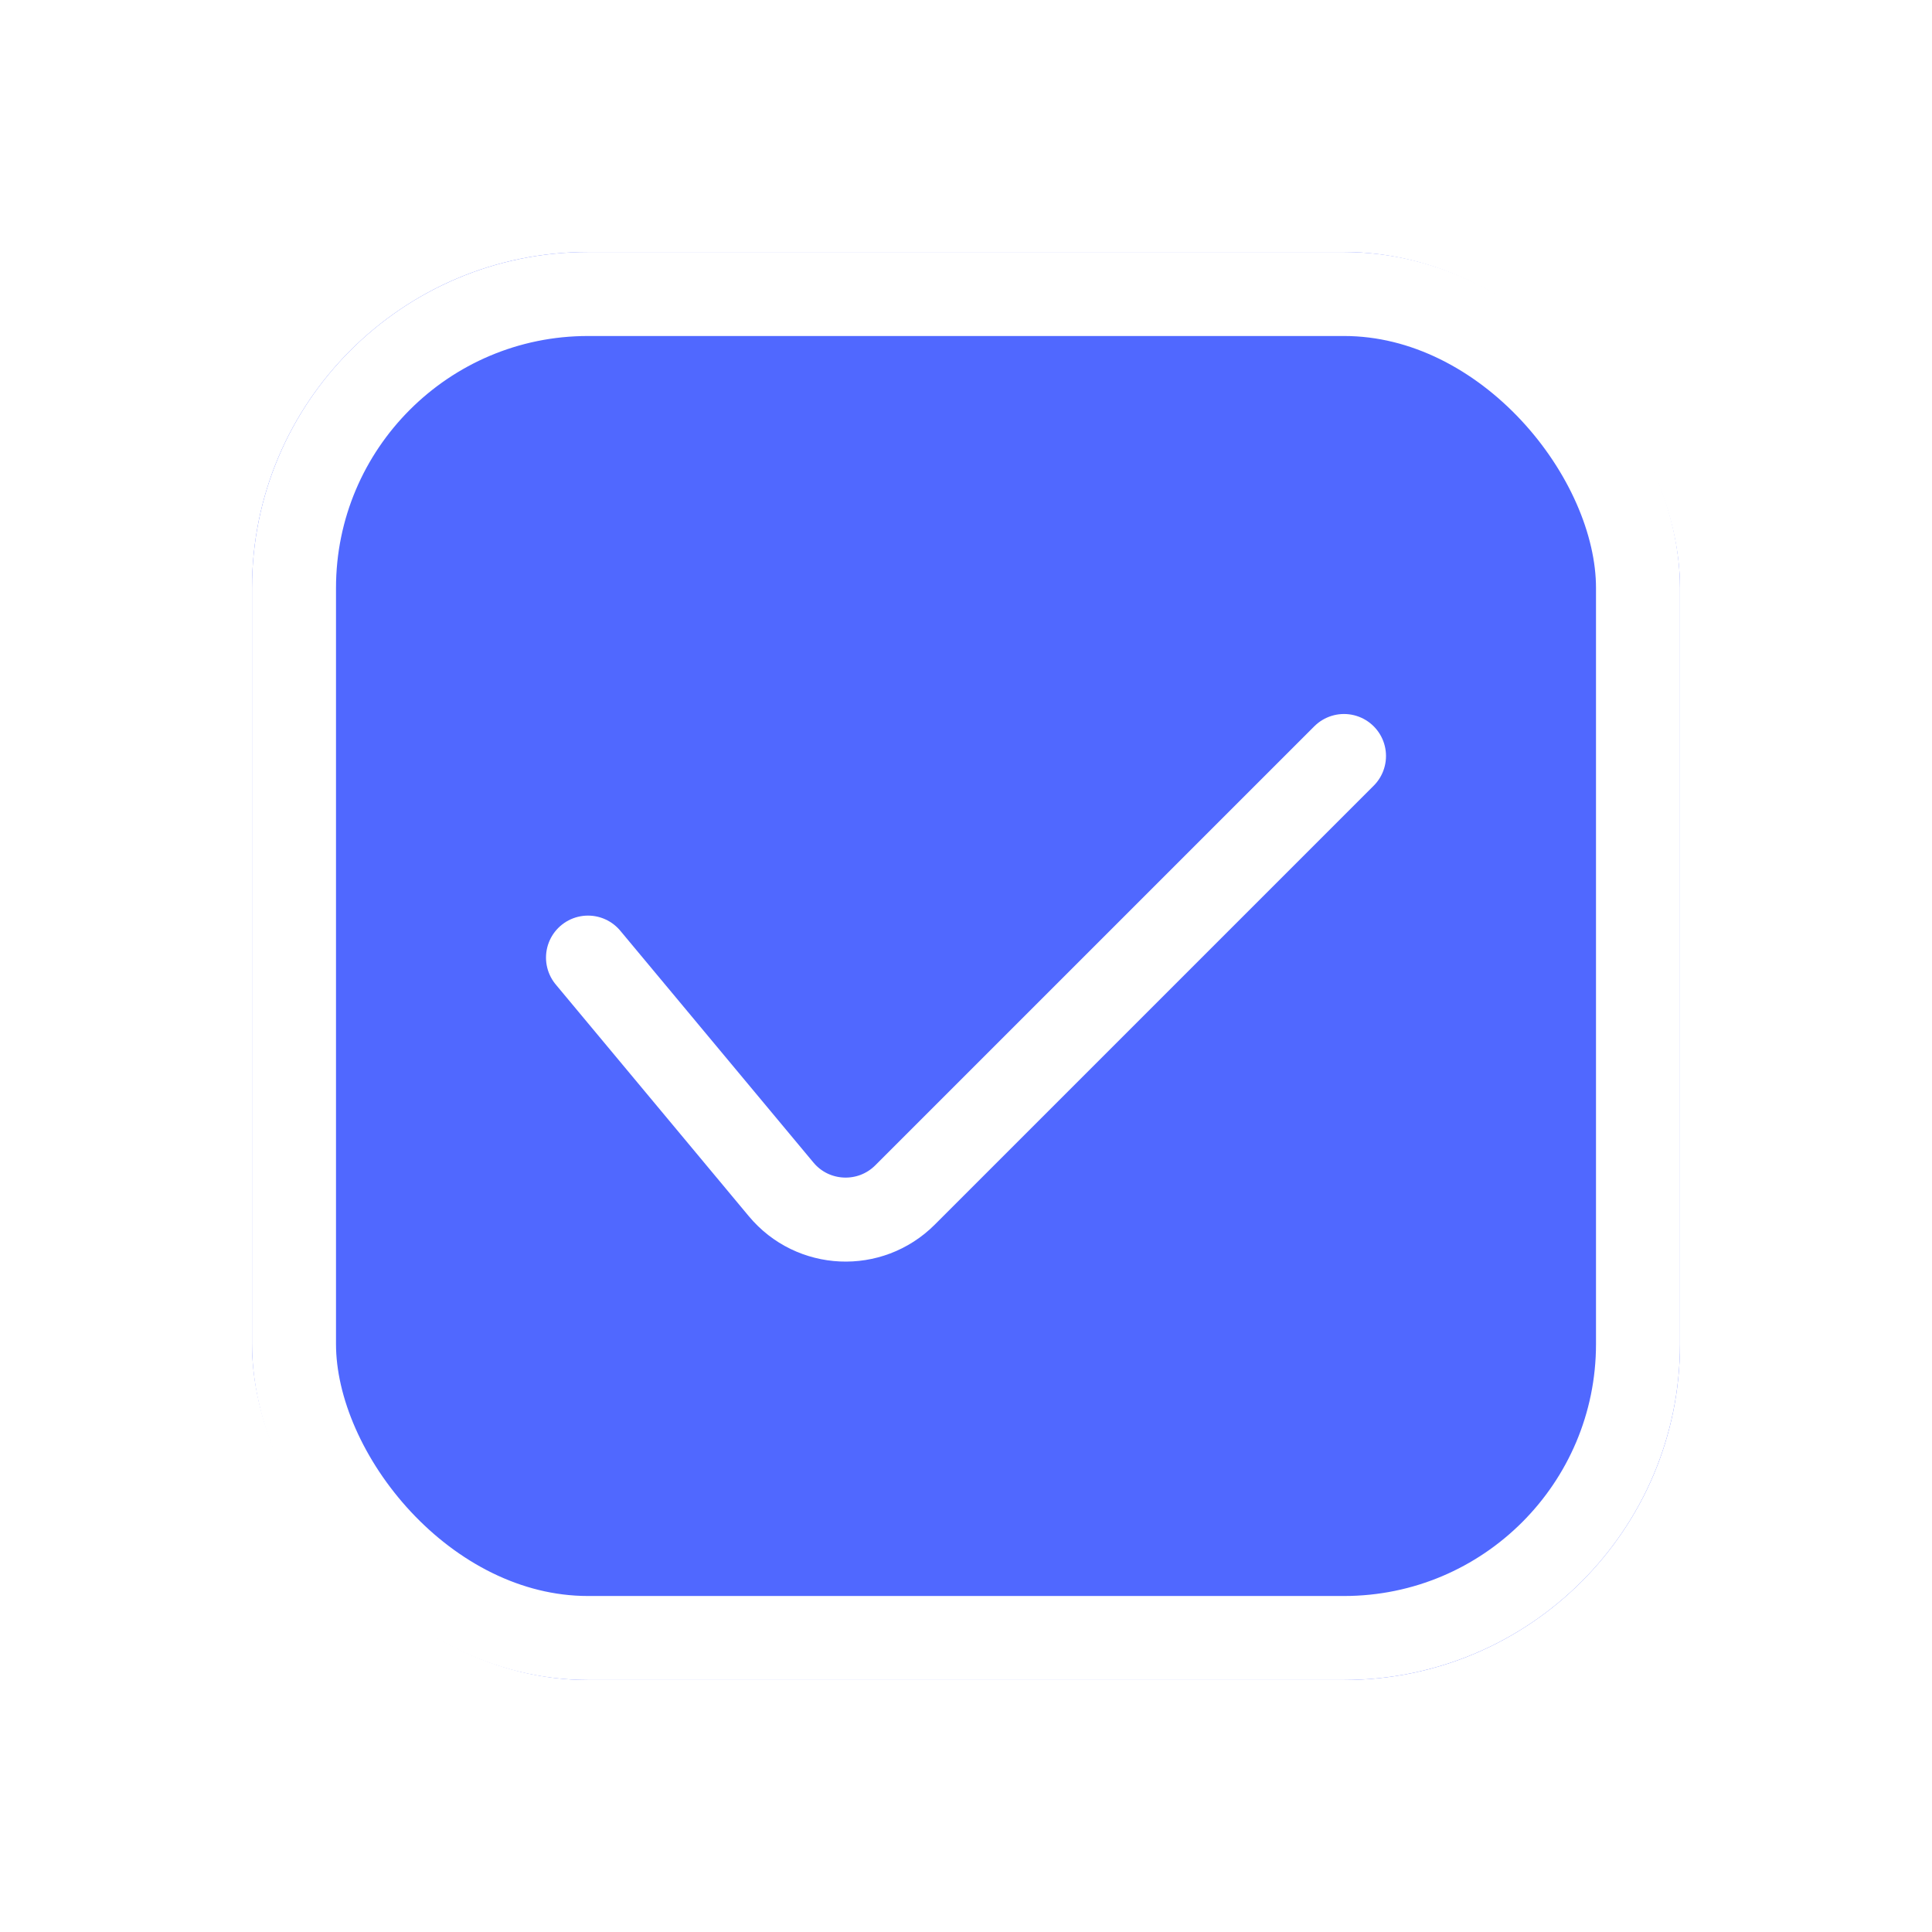 <svg width="23" height="23" viewBox="0 0 23 23" fill="none" xmlns="http://www.w3.org/2000/svg">
<g id="icon_ok">
<g id="Rectangle 2678" filter="url(#filter0_d_767_7145)">
<rect x="3" y="3" width="17" height="17" rx="4" fill="#5068FF"/>
<rect x="3.5" y="3.5" width="16" height="16" rx="3.5" stroke="white"/>
</g>
<path id="Vector 65" d="M7 11.4L9.299 14.159C9.675 14.611 10.358 14.642 10.774 14.226L16 9" stroke="white" stroke-linecap="round"/>
</g>
<defs>
<filter id="filter0_d_767_7145" x="0" y="0" width="23" height="23" filterUnits="userSpaceOnUse" color-interpolation-filters="sRGB">
<feFlood flood-opacity="0" result="BackgroundImageFix"/>
<feColorMatrix in="SourceAlpha" type="matrix" values="0 0 0 0 0 0 0 0 0 0 0 0 0 0 0 0 0 0 127 0" result="hardAlpha"/>
<feOffset/>
<feGaussianBlur stdDeviation="1.5"/>
<feComposite in2="hardAlpha" operator="out"/>
<feColorMatrix type="matrix" values="0 0 0 0 0 0 0 0 0 0 0 0 0 0 0 0 0 0 0.25 0"/>
<feBlend mode="normal" in2="BackgroundImageFix" result="effect1_dropShadow_767_7145"/>
<feBlend mode="normal" in="SourceGraphic" in2="effect1_dropShadow_767_7145" result="shape"/>
</filter>
</defs>
</svg>
